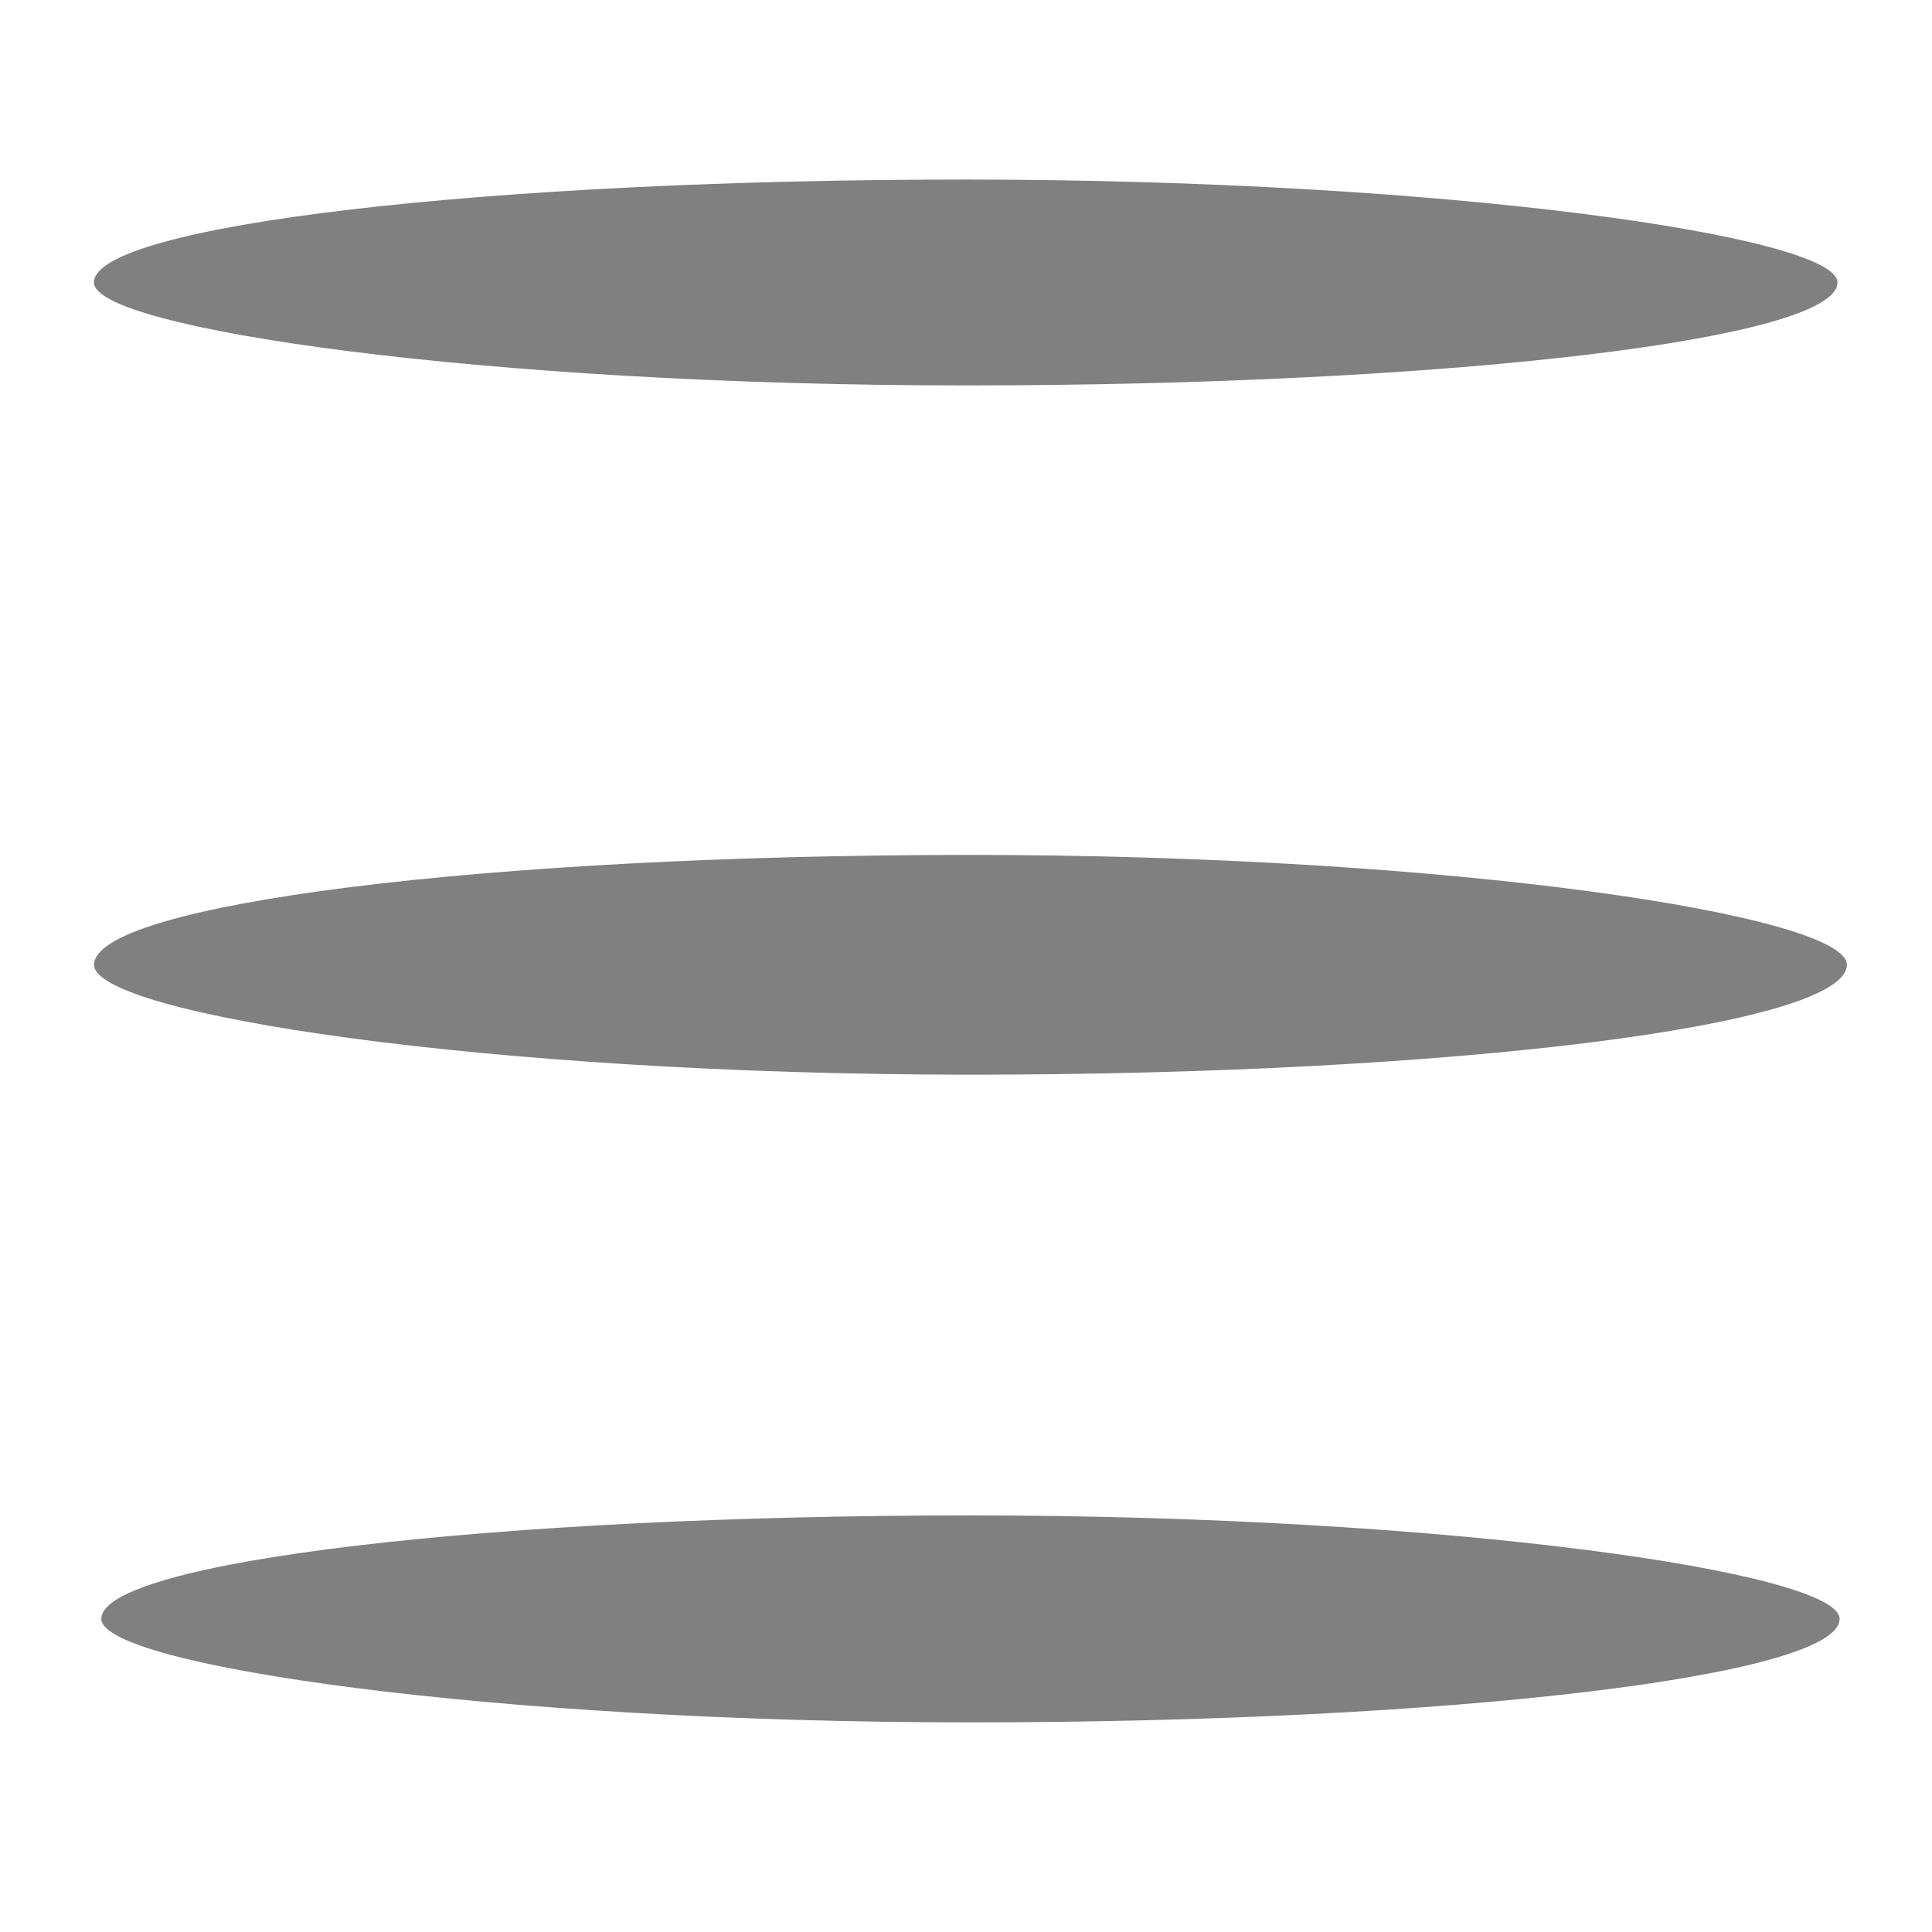 <?xml version="1.0" encoding="UTF-8" standalone="no"?>
<svg
   version="1.1"
   viewBox="0 0 16 16"
   id="svg14"
   sodipodi:docname="open-menu-symbolic.svg"
   inkscape:version="1.1.2 (0a00cf5339, 2022-02-04)"
   xmlns:inkscape="http://www.inkscape.org/namespaces/inkscape"
   xmlns:sodipodi="http://sodipodi.sourceforge.net/DTD/sodipodi-0.dtd"
   xmlns="http://www.w3.org/2000/svg"
   xmlns:svg="http://www.w3.org/2000/svg">
  <sodipodi:namedview
     id="namedview16"
     pagecolor="#505050"
     bordercolor="#ffffff"
     borderopacity="1"
     inkscape:pageshadow="0"
     inkscape:pageopacity="0"
     inkscape:pagecheckerboard="1"
     showgrid="false"
     inkscape:zoom="17.375"
     inkscape:cx="7.8848921"
     inkscape:cy="8"
     inkscape:window-width="1366"
     inkscape:window-height="734"
     inkscape:window-x="0"
     inkscape:window-y="0"
     inkscape:window-maximized="1"
     inkscape:current-layer="g12" />
  <defs
     id="defs4">
    <style
       type="text/css"
       id="style2">.ColorScheme-Text {
        color:#eff0f1;
      }</style>
  </defs>
  <g
     fill="#d8dee9"
     stroke-linecap="round"
     stroke-linejoin="round"
     stroke-width=".043"
     id="g12"
     style="fill:#808080;fill-opacity:1">
    <rect
       x="0.778"
       y="1.487"
       width="14.439"
       height="1.705"
       ry="0.852"
       id="rect6"
       style="fill:#808080;fill-opacity:1;stroke-width:0.046"
       rx="7.219" />
    <rect
       x="0.779"
       y="7.08"
       width="14.516"
       height="1.82"
       ry="0.91"
       id="rect8"
       style="fill:#808080;fill-opacity:1;stroke-width:0.047"
       rx="7.258" />
    <rect
       x="0.839"
       y="12.55"
       width="14.396"
       height="1.714"
       ry="0.857"
       id="rect10"
       style="fill:#808080;fill-opacity:1;stroke-width:0.046"
       rx="7.198" />
  </g>
</svg>

